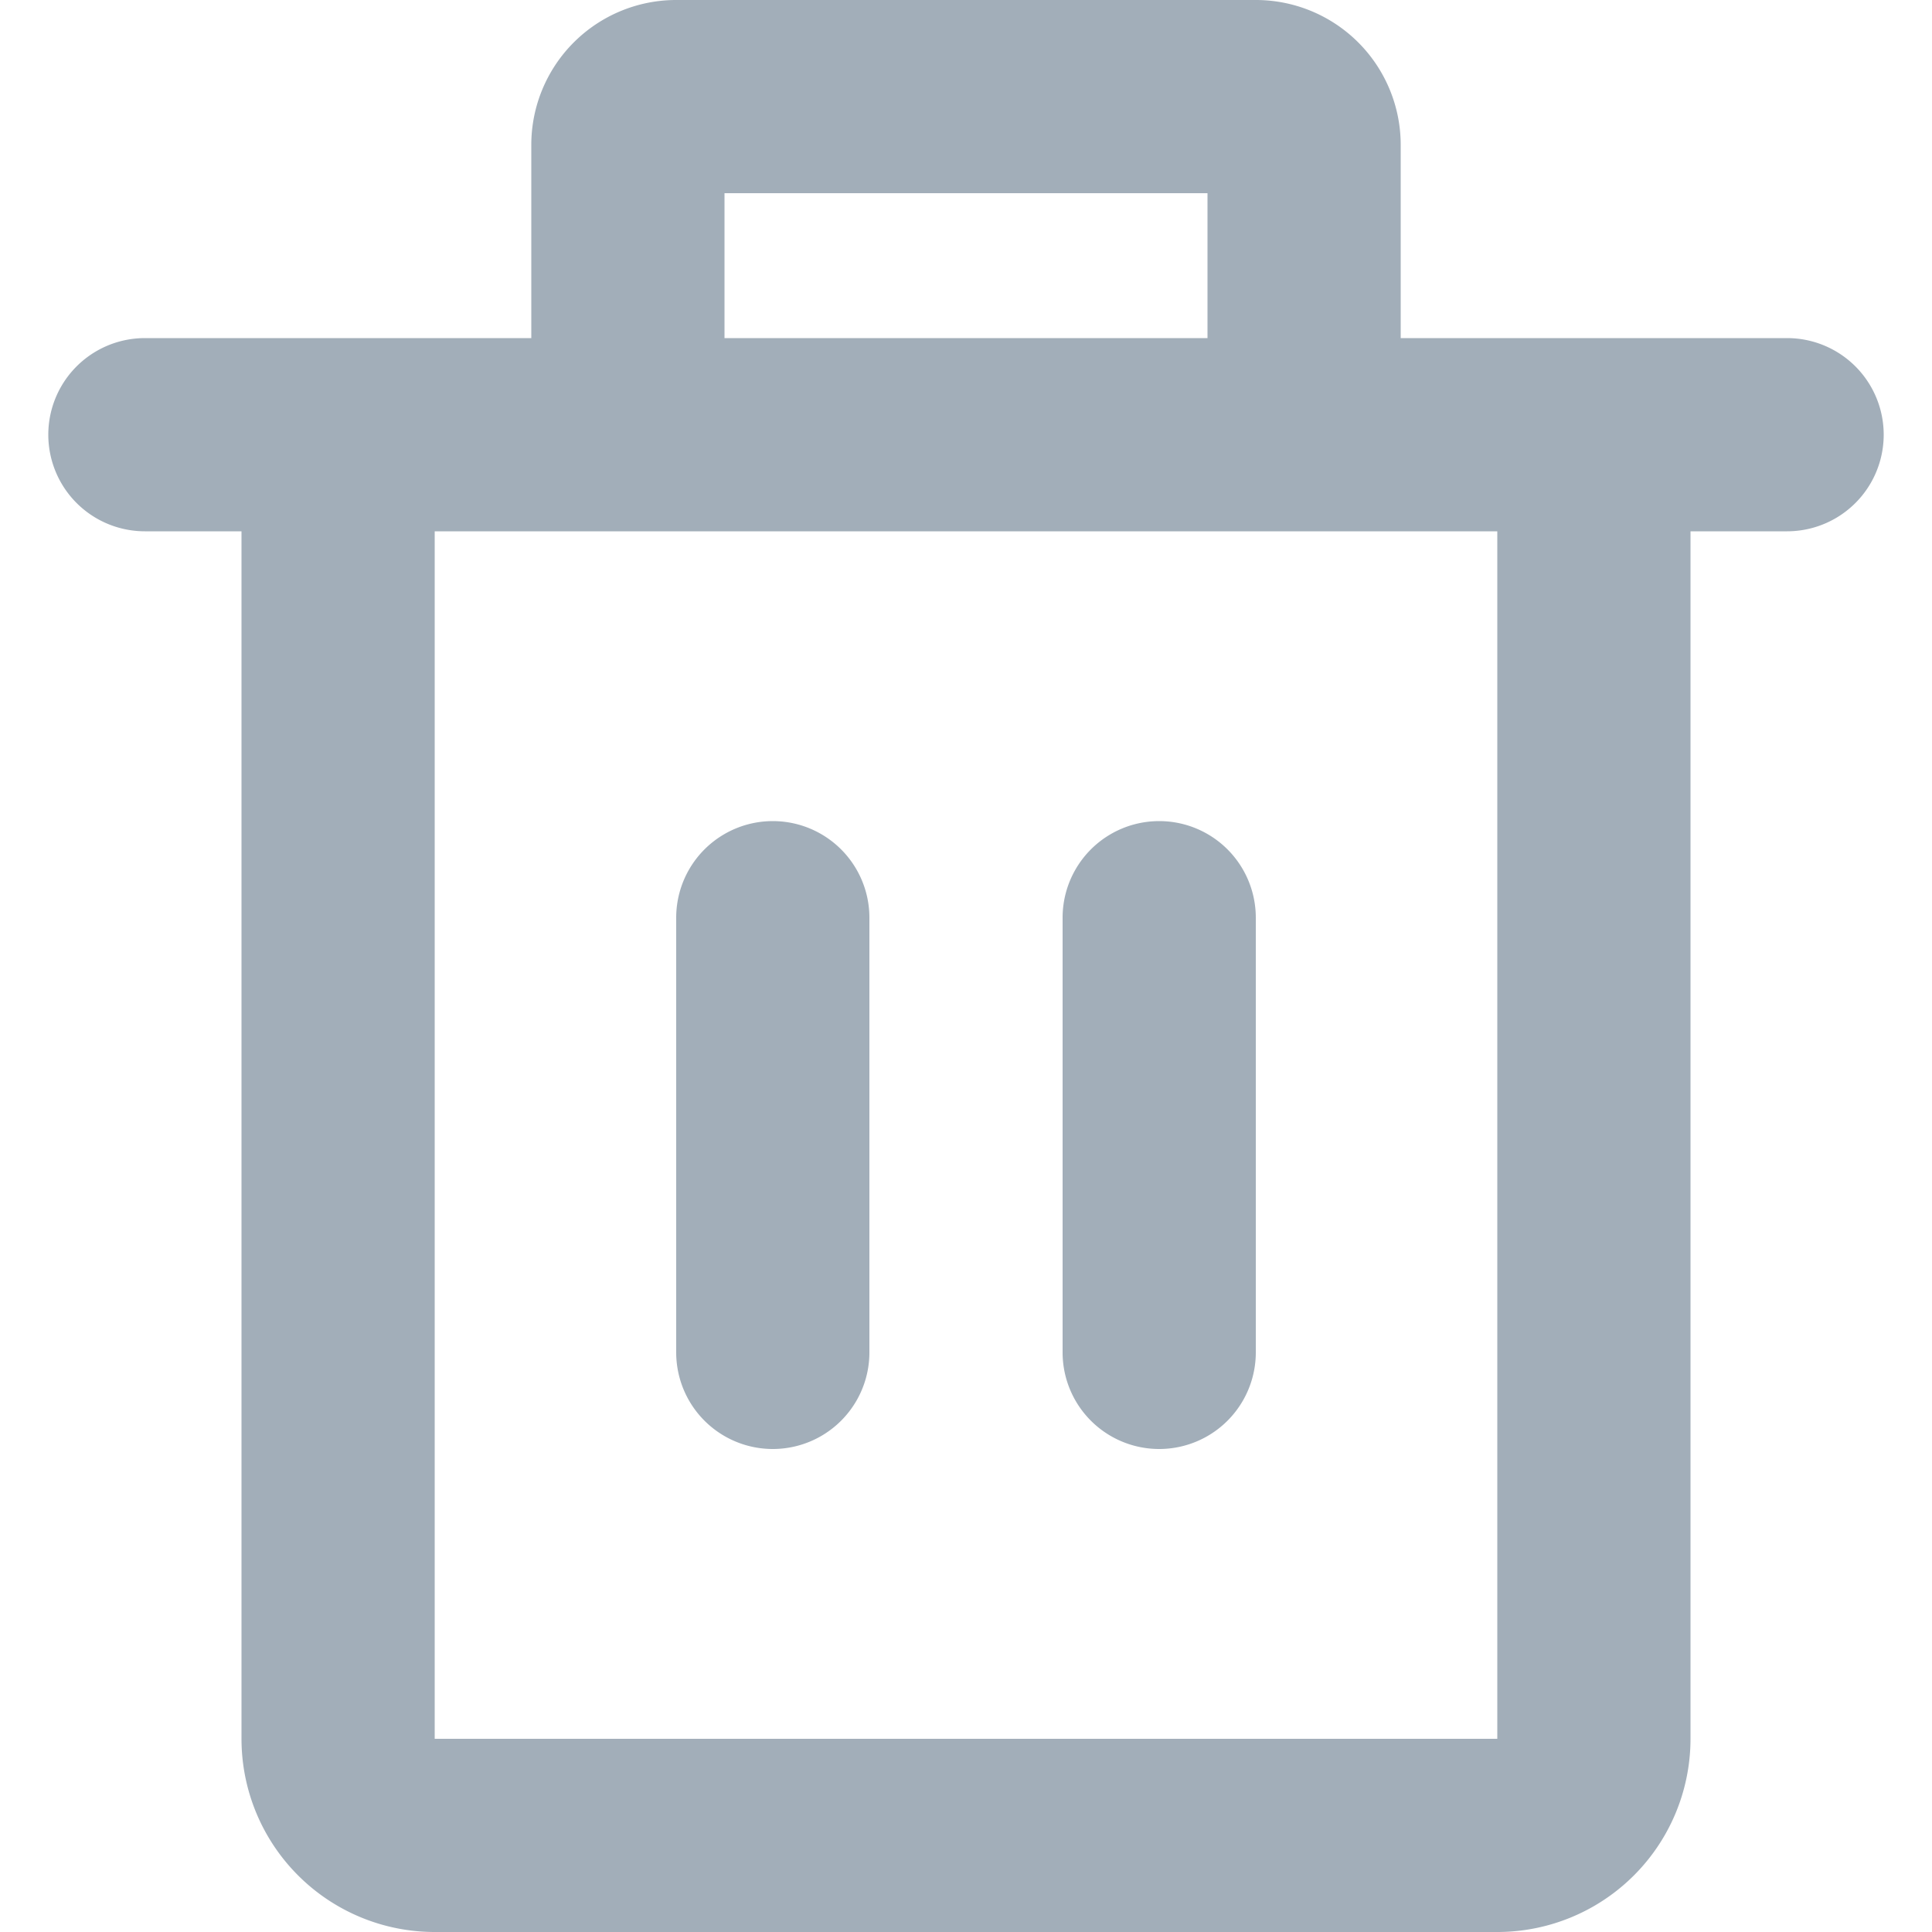 <svg xmlns="http://www.w3.org/2000/svg" width="40" height="40" viewBox="0 0 40 40">
    <path d="M45 996a4 4 0 0 1-4-4v-25h-2a2 2 0 0 1 0-4h8v-4a3 3 0 0 1 3-3h12a3 3 0 0 1 3 3v4h8a2 2 0 0 1 0 4h-2v25a4 4 0 0 1-4 4zm0-4h22v-25H45zm16-29v-3H51v3zm-3 21v-9a2 2 0 0 1 4 0v9a2 2 0 1 1-4 0zm-8 0v-9a2 2 0 0 1 4 0v9a2 2 0 1 1-4 0z" transform="translate(-36 -956)" style="fill:#a2aeb9"/>
</svg>
